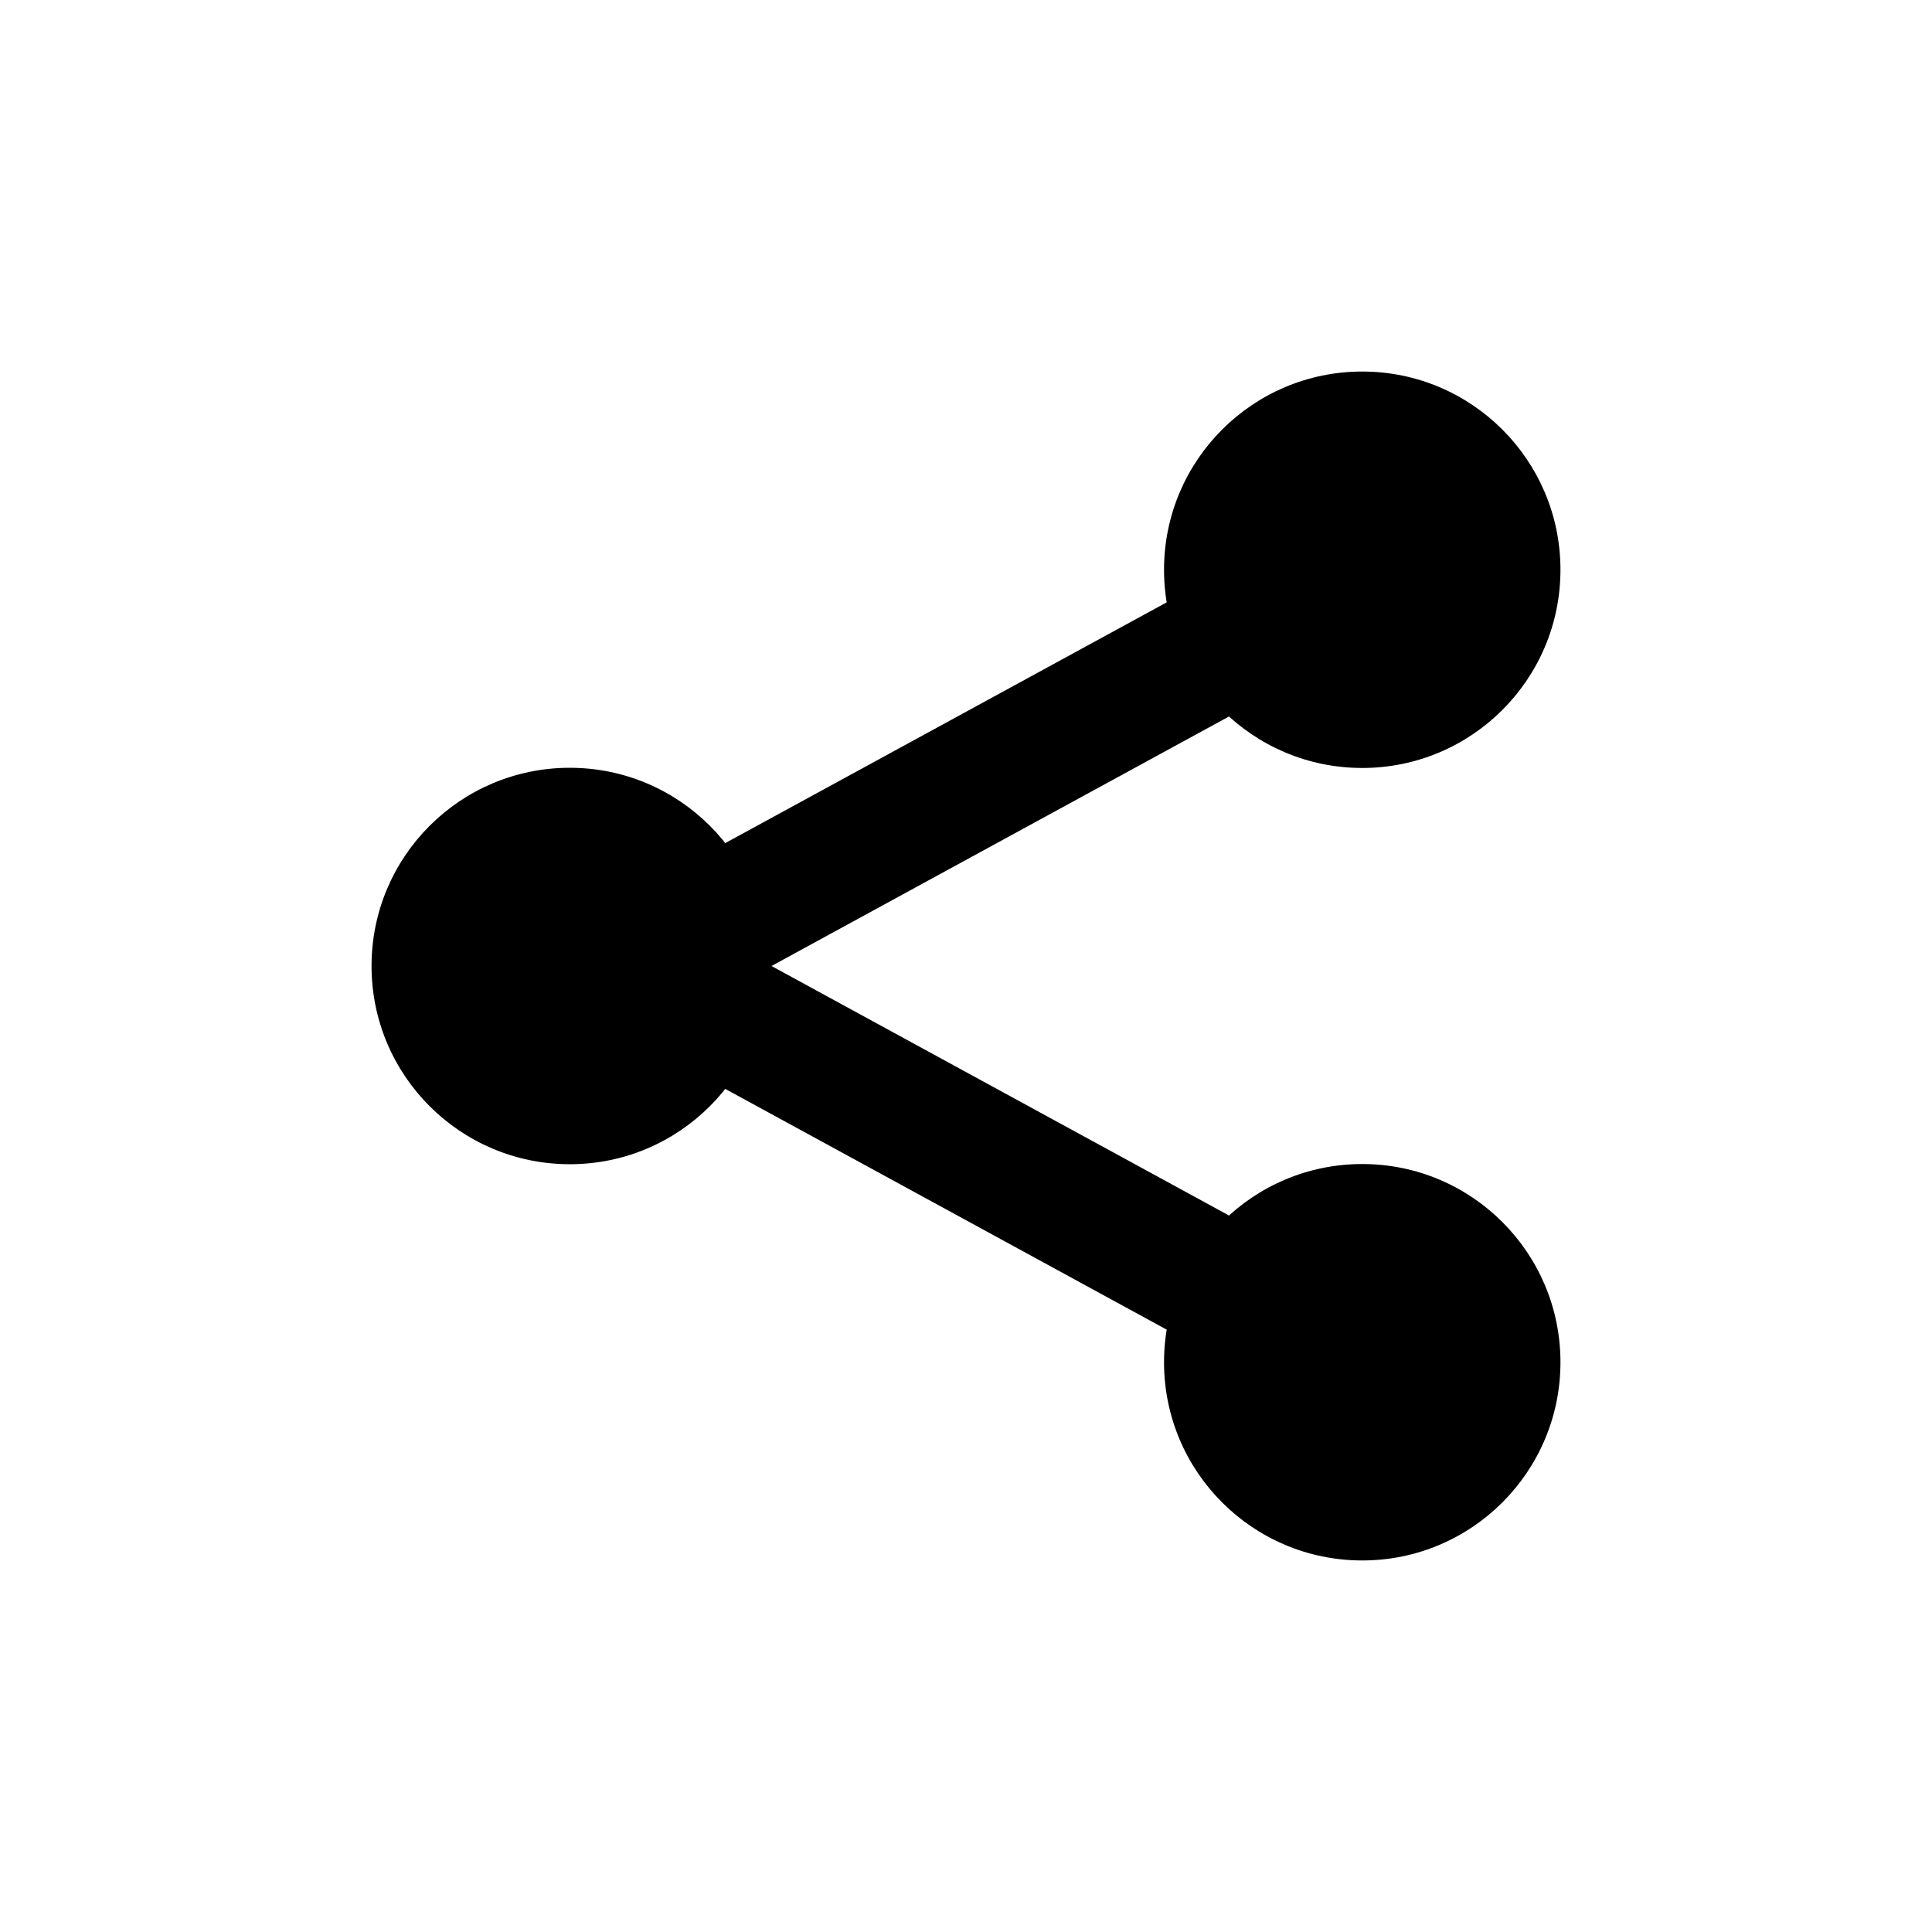 <?xml version="1.0" encoding="utf-8"?>
<!-- Generator: Adobe Illustrator 24.2.3, SVG Export Plug-In . SVG Version: 6.00 Build 0)  -->
<svg version="1.1" id="Warstwa_1" xmlns="http://www.w3.org/2000/svg" xmlns:xlink="http://www.w3.org/1999/xlink" x="0px" y="0px"
	 viewBox="0 0 104 104" style="enable-background:new 0 0 104 104;" xml:space="preserve">
<style type="text/css">
	.st0{fill:currentColor;}
	.st1{fill:none;stroke:currentColor;stroke-width:7;stroke-miterlimit:10;}
</style>
<polyline class="st1" points="73.33,30.67 34.22,52 73.33,73.33 "/>
<circle class="st0" cx="73.33" cy="30.67" r="10.67"/>
<circle class="st0" cx="30.67" cy="52" r="10.67"/>
<circle class="st0" cx="73.33" cy="73.33" r="10.67"/>
</svg>
